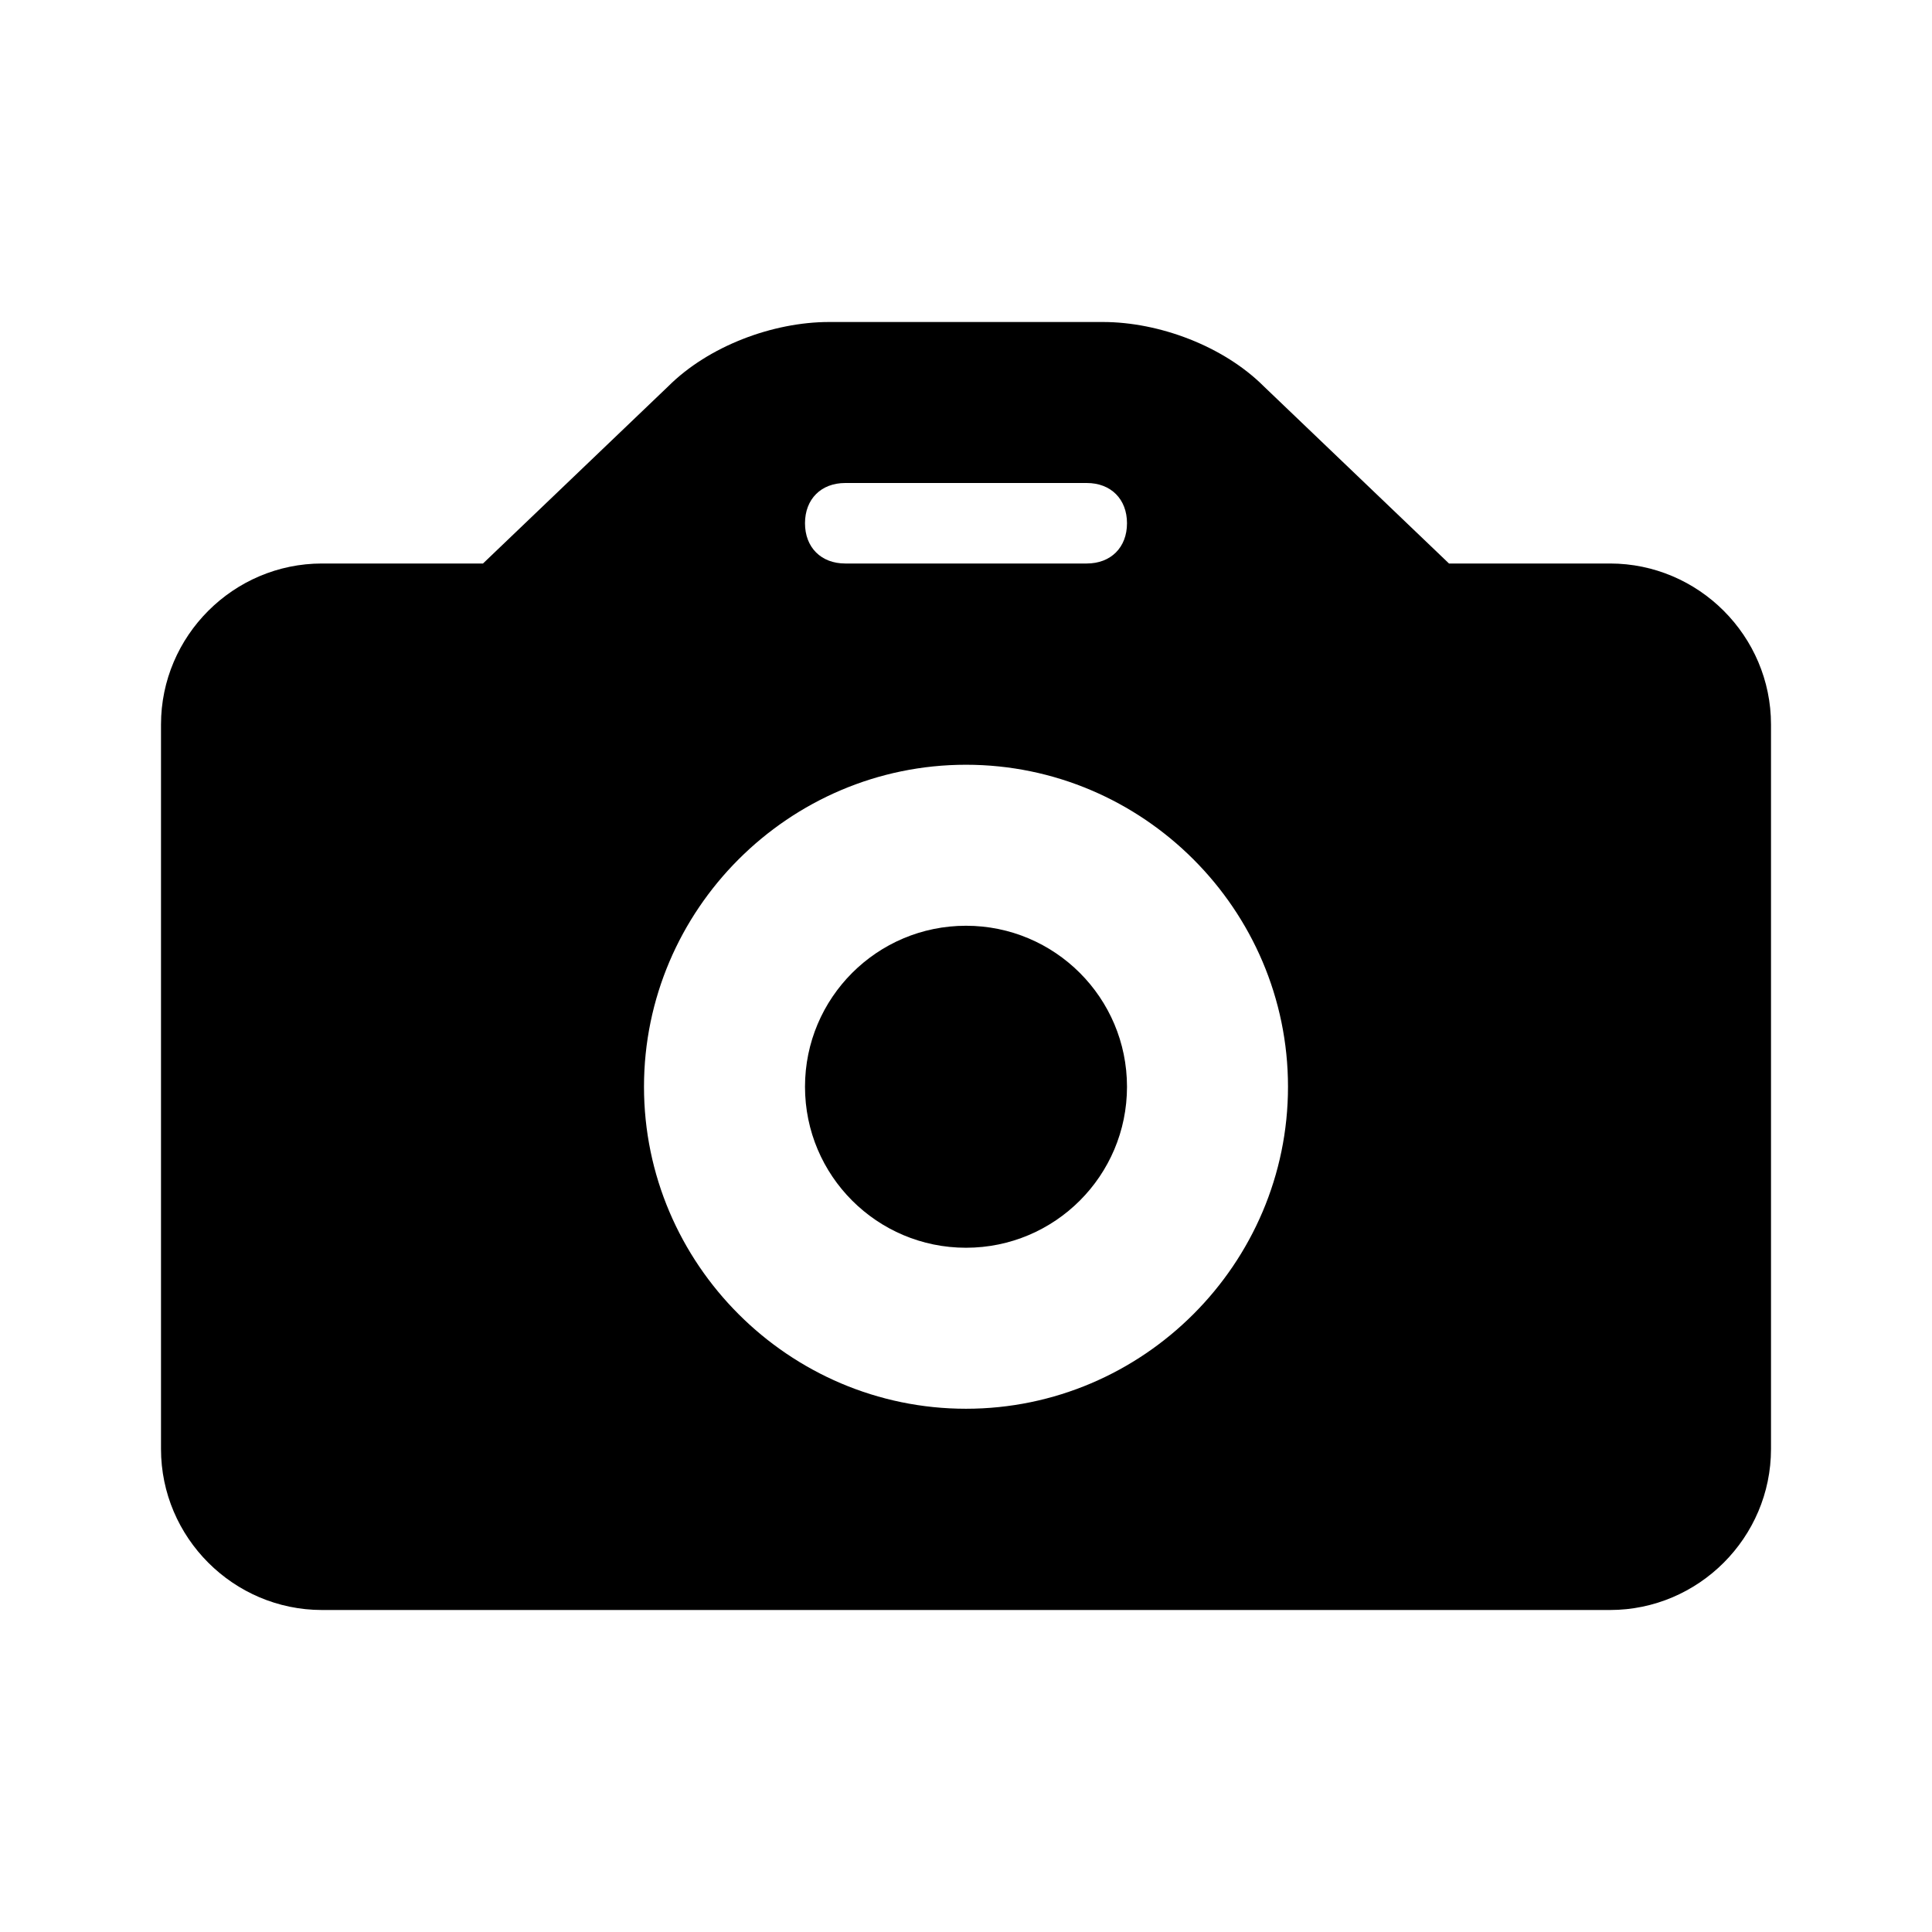 <svg xmlns="http://www.w3.org/2000/svg" viewBox="0 0 24 24"><path d="M20 7h-2l-2.3-2.2c-.5-.5-1.3-.8-2-.8h-3.4c-.7 0-1.5.3-2 .8L6 7H4c-1.1 0-2 .9-2 2v9c0 1.1.9 2 2 2h16c1.1 0 2-.9 2-2V9c0-1.1-.9-2-2-2zm-10-.5c0-.3.2-.5.5-.5h3c.3 0 .5.2.5.5s-.2.5-.5.5h-3c-.3 0-.5-.2-.5-.5zm2 11c-2.2 0-4-1.8-4-4s1.8-4 4-4 4 1.8 4 4-1.8 4-4 4z"/><circle cx="12" cy="13.5" r="2"/></svg>